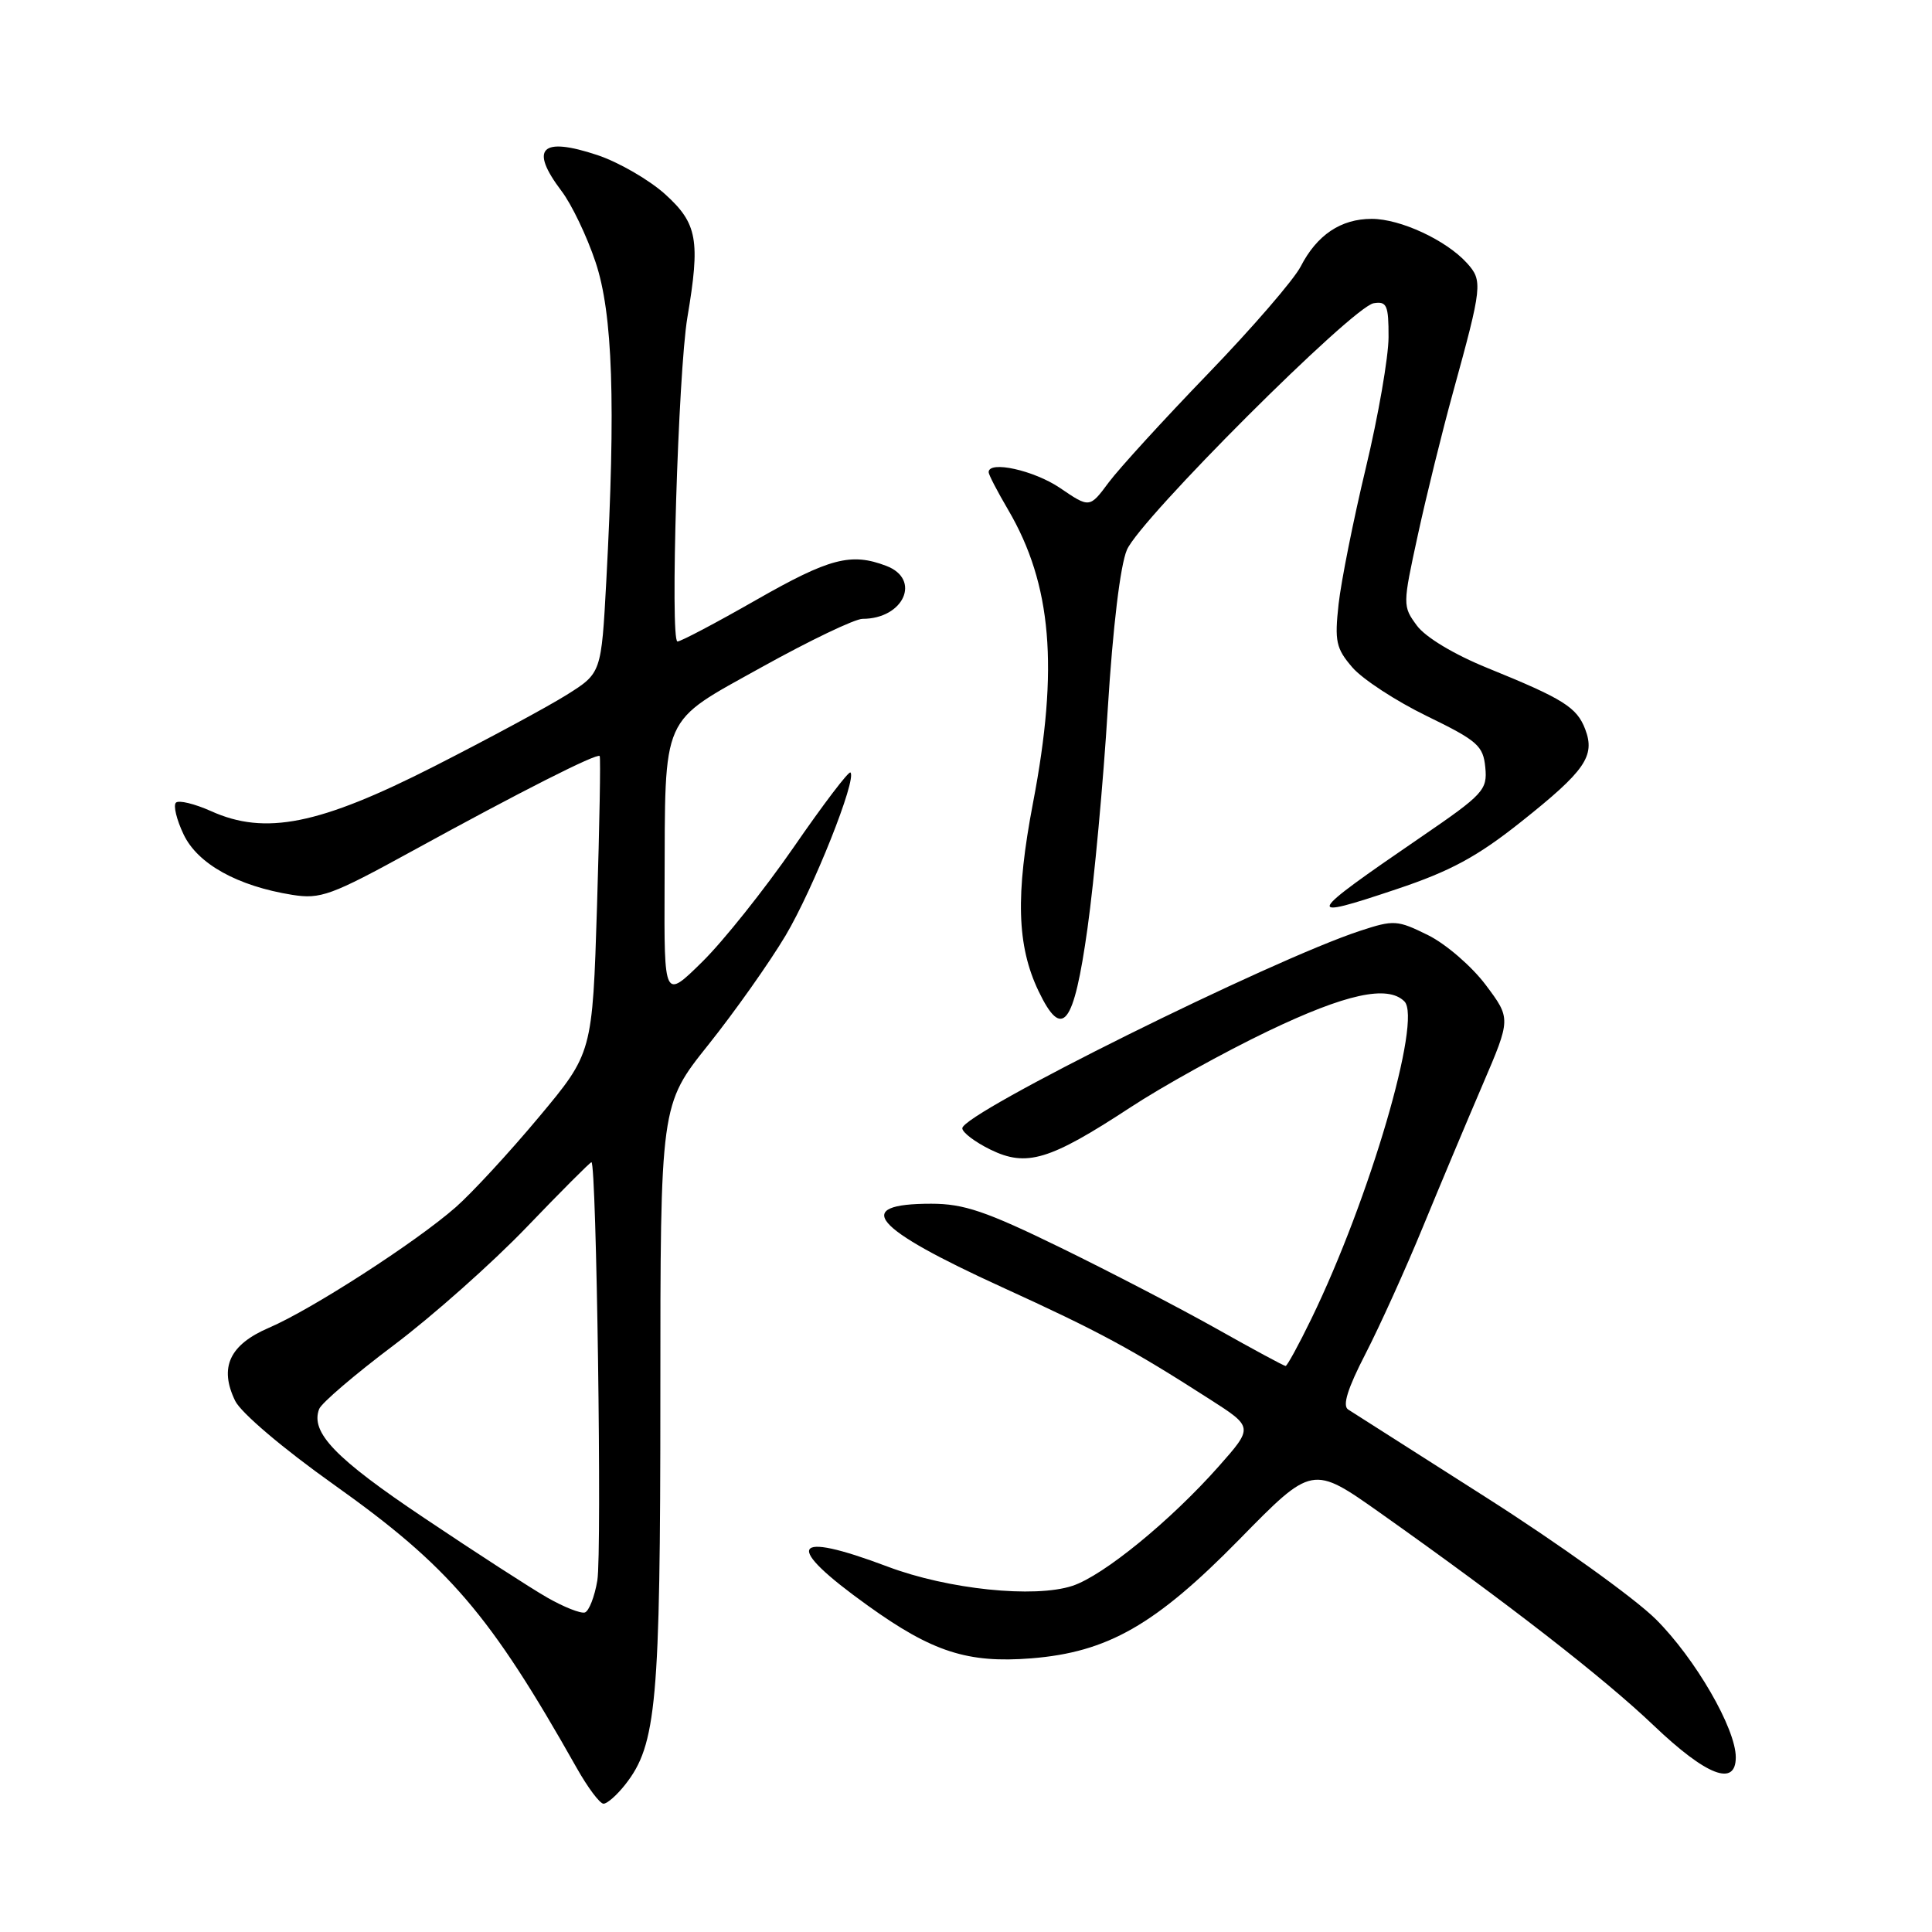 <?xml version="1.0" encoding="UTF-8" standalone="no"?>
<!DOCTYPE svg PUBLIC "-//W3C//DTD SVG 1.1//EN" "http://www.w3.org/Graphics/SVG/1.1/DTD/svg11.dtd" >
<svg xmlns="http://www.w3.org/2000/svg" xmlns:xlink="http://www.w3.org/1999/xlink" version="1.1" viewBox="0 0 256 256">
 <g >
 <path fill="currentColor"
d=" M 82.85 236.46 C 87.00 231.19 87.50 225.63 87.50 184.95 C 87.50 146.40 87.50 146.40 93.85 138.45 C 97.34 134.08 101.95 127.56 104.09 123.97 C 107.77 117.77 113.56 103.23 112.69 102.36 C 112.47 102.13 109.09 106.57 105.19 112.23 C 101.28 117.88 95.82 124.73 93.04 127.46 C 88.00 132.42 88.00 132.42 88.06 117.46 C 88.15 94.28 87.41 95.93 100.97 88.38 C 107.29 84.87 113.28 82.00 114.29 82.00 C 119.76 82.00 122.11 76.75 117.43 74.98 C 112.76 73.20 109.91 73.95 100.19 79.50 C 94.89 82.53 90.21 85.00 89.77 85.00 C 88.77 85.00 89.86 49.33 91.08 42.07 C 92.81 31.82 92.41 29.61 88.14 25.74 C 86.01 23.82 81.97 21.49 79.16 20.55 C 71.69 18.07 70.12 19.65 74.41 25.32 C 75.74 27.07 77.77 31.30 78.91 34.72 C 81.20 41.54 81.60 53.44 80.34 76.94 C 79.68 89.19 79.68 89.19 75.09 92.07 C 72.57 93.65 64.65 97.92 57.50 101.56 C 42.33 109.28 35.14 110.72 27.97 107.48 C 25.77 106.50 23.68 105.99 23.31 106.36 C 22.94 106.72 23.40 108.62 24.33 110.57 C 26.19 114.48 31.48 117.41 38.71 118.57 C 42.48 119.17 43.86 118.67 54.67 112.74 C 68.97 104.89 79.11 99.76 79.46 100.18 C 79.60 100.36 79.44 109.28 79.11 120.01 C 78.50 139.53 78.50 139.53 71.39 148.04 C 67.48 152.72 62.53 158.08 60.40 159.95 C 55.15 164.57 41.28 173.52 35.65 175.93 C 30.41 178.18 29.01 181.19 31.16 185.62 C 31.93 187.20 37.48 191.92 44.21 196.70 C 59.52 207.58 64.91 213.87 76.41 234.25 C 77.88 236.86 79.48 239.00 79.97 239.00 C 80.46 239.00 81.75 237.86 82.85 236.46 Z  M 230.00 232.85 C 230.00 229.03 224.63 219.76 219.41 214.56 C 216.61 211.78 206.54 204.55 197.05 198.50 C 187.55 192.45 179.26 187.17 178.64 186.77 C 177.85 186.27 178.56 183.99 180.95 179.36 C 182.84 175.68 186.26 168.13 188.54 162.58 C 190.82 157.04 194.38 148.56 196.45 143.74 C 200.21 134.97 200.21 134.97 196.86 130.50 C 195.01 128.04 191.57 125.07 189.22 123.91 C 185.15 121.90 184.70 121.87 180.22 123.34 C 168.38 127.23 127.54 147.50 127.51 149.50 C 127.51 150.05 129.18 151.32 131.24 152.33 C 136.03 154.67 139.07 153.75 149.73 146.77 C 154.00 143.96 162.22 139.41 168.00 136.64 C 178.33 131.69 183.88 130.48 186.09 132.69 C 188.46 135.06 181.47 158.90 173.76 174.75 C 172.09 178.19 170.55 181.00 170.35 181.00 C 170.14 181.00 166.04 178.79 161.23 176.08 C 156.43 173.38 147.12 168.54 140.55 165.33 C 130.64 160.49 127.71 159.50 123.39 159.50 C 112.82 159.50 115.54 162.69 132.80 170.57 C 145.68 176.45 149.88 178.72 160.29 185.40 C 166.08 189.11 166.08 189.11 161.48 194.31 C 155.09 201.52 146.20 208.78 142.11 210.13 C 137.08 211.79 125.61 210.60 117.63 207.59 C 104.74 202.73 103.73 204.68 114.99 212.75 C 123.55 218.90 128.22 220.40 136.64 219.74 C 146.77 218.93 153.09 215.32 164.20 204.00 C 173.89 194.11 173.89 194.11 182.91 200.49 C 199.79 212.44 212.49 222.31 219.15 228.66 C 226.12 235.30 230.00 236.80 230.00 232.85 Z  M 144.10 122.99 C 144.99 116.67 146.20 103.56 146.79 93.86 C 147.46 83.12 148.44 74.91 149.32 72.86 C 151.05 68.79 179.24 40.63 182.02 40.18 C 183.76 39.90 184.00 40.43 183.99 44.68 C 183.98 47.33 182.63 55.12 180.98 62.00 C 179.33 68.88 177.71 77.00 177.37 80.05 C 176.83 84.98 177.03 85.92 179.19 88.43 C 180.53 89.99 184.97 92.89 189.06 94.88 C 195.78 98.15 196.53 98.81 196.81 101.68 C 197.10 104.67 196.58 105.24 188.31 110.90 C 172.86 121.48 172.62 121.99 185.08 117.81 C 192.20 115.43 195.76 113.50 201.53 108.91 C 210.05 102.14 211.40 100.19 210.05 96.63 C 208.94 93.72 207.18 92.61 197.09 88.51 C 192.68 86.72 188.90 84.45 187.75 82.90 C 185.85 80.32 185.85 80.18 187.87 70.90 C 188.99 65.73 191.09 57.23 192.53 52.00 C 196.42 37.87 196.49 37.20 194.37 34.85 C 191.62 31.82 185.56 29.00 181.76 29.00 C 177.67 29.00 174.50 31.13 172.35 35.31 C 171.45 37.06 165.93 43.45 160.09 49.50 C 154.25 55.55 148.32 62.04 146.92 63.91 C 144.38 67.33 144.38 67.33 140.46 64.66 C 137.01 62.32 131.00 60.99 131.00 62.57 C 131.00 62.89 132.16 65.13 133.59 67.56 C 139.37 77.43 140.31 88.46 136.88 106.38 C 134.55 118.59 134.74 125.29 137.60 131.30 C 140.76 137.91 142.29 135.94 144.10 122.99 Z  M 72.50 211.68 C 70.30 210.42 62.97 205.68 56.21 201.14 C 44.41 193.24 41.10 189.80 42.29 186.70 C 42.59 185.91 47.04 182.11 52.17 178.25 C 57.30 174.39 65.22 167.36 69.77 162.62 C 74.32 157.88 78.19 154.00 78.37 154.00 C 79.04 154.00 79.77 205.70 79.15 209.42 C 78.79 211.57 78.04 213.48 77.50 213.66 C 76.95 213.83 74.70 212.94 72.50 211.68 Z "/>
</g>
</svg>